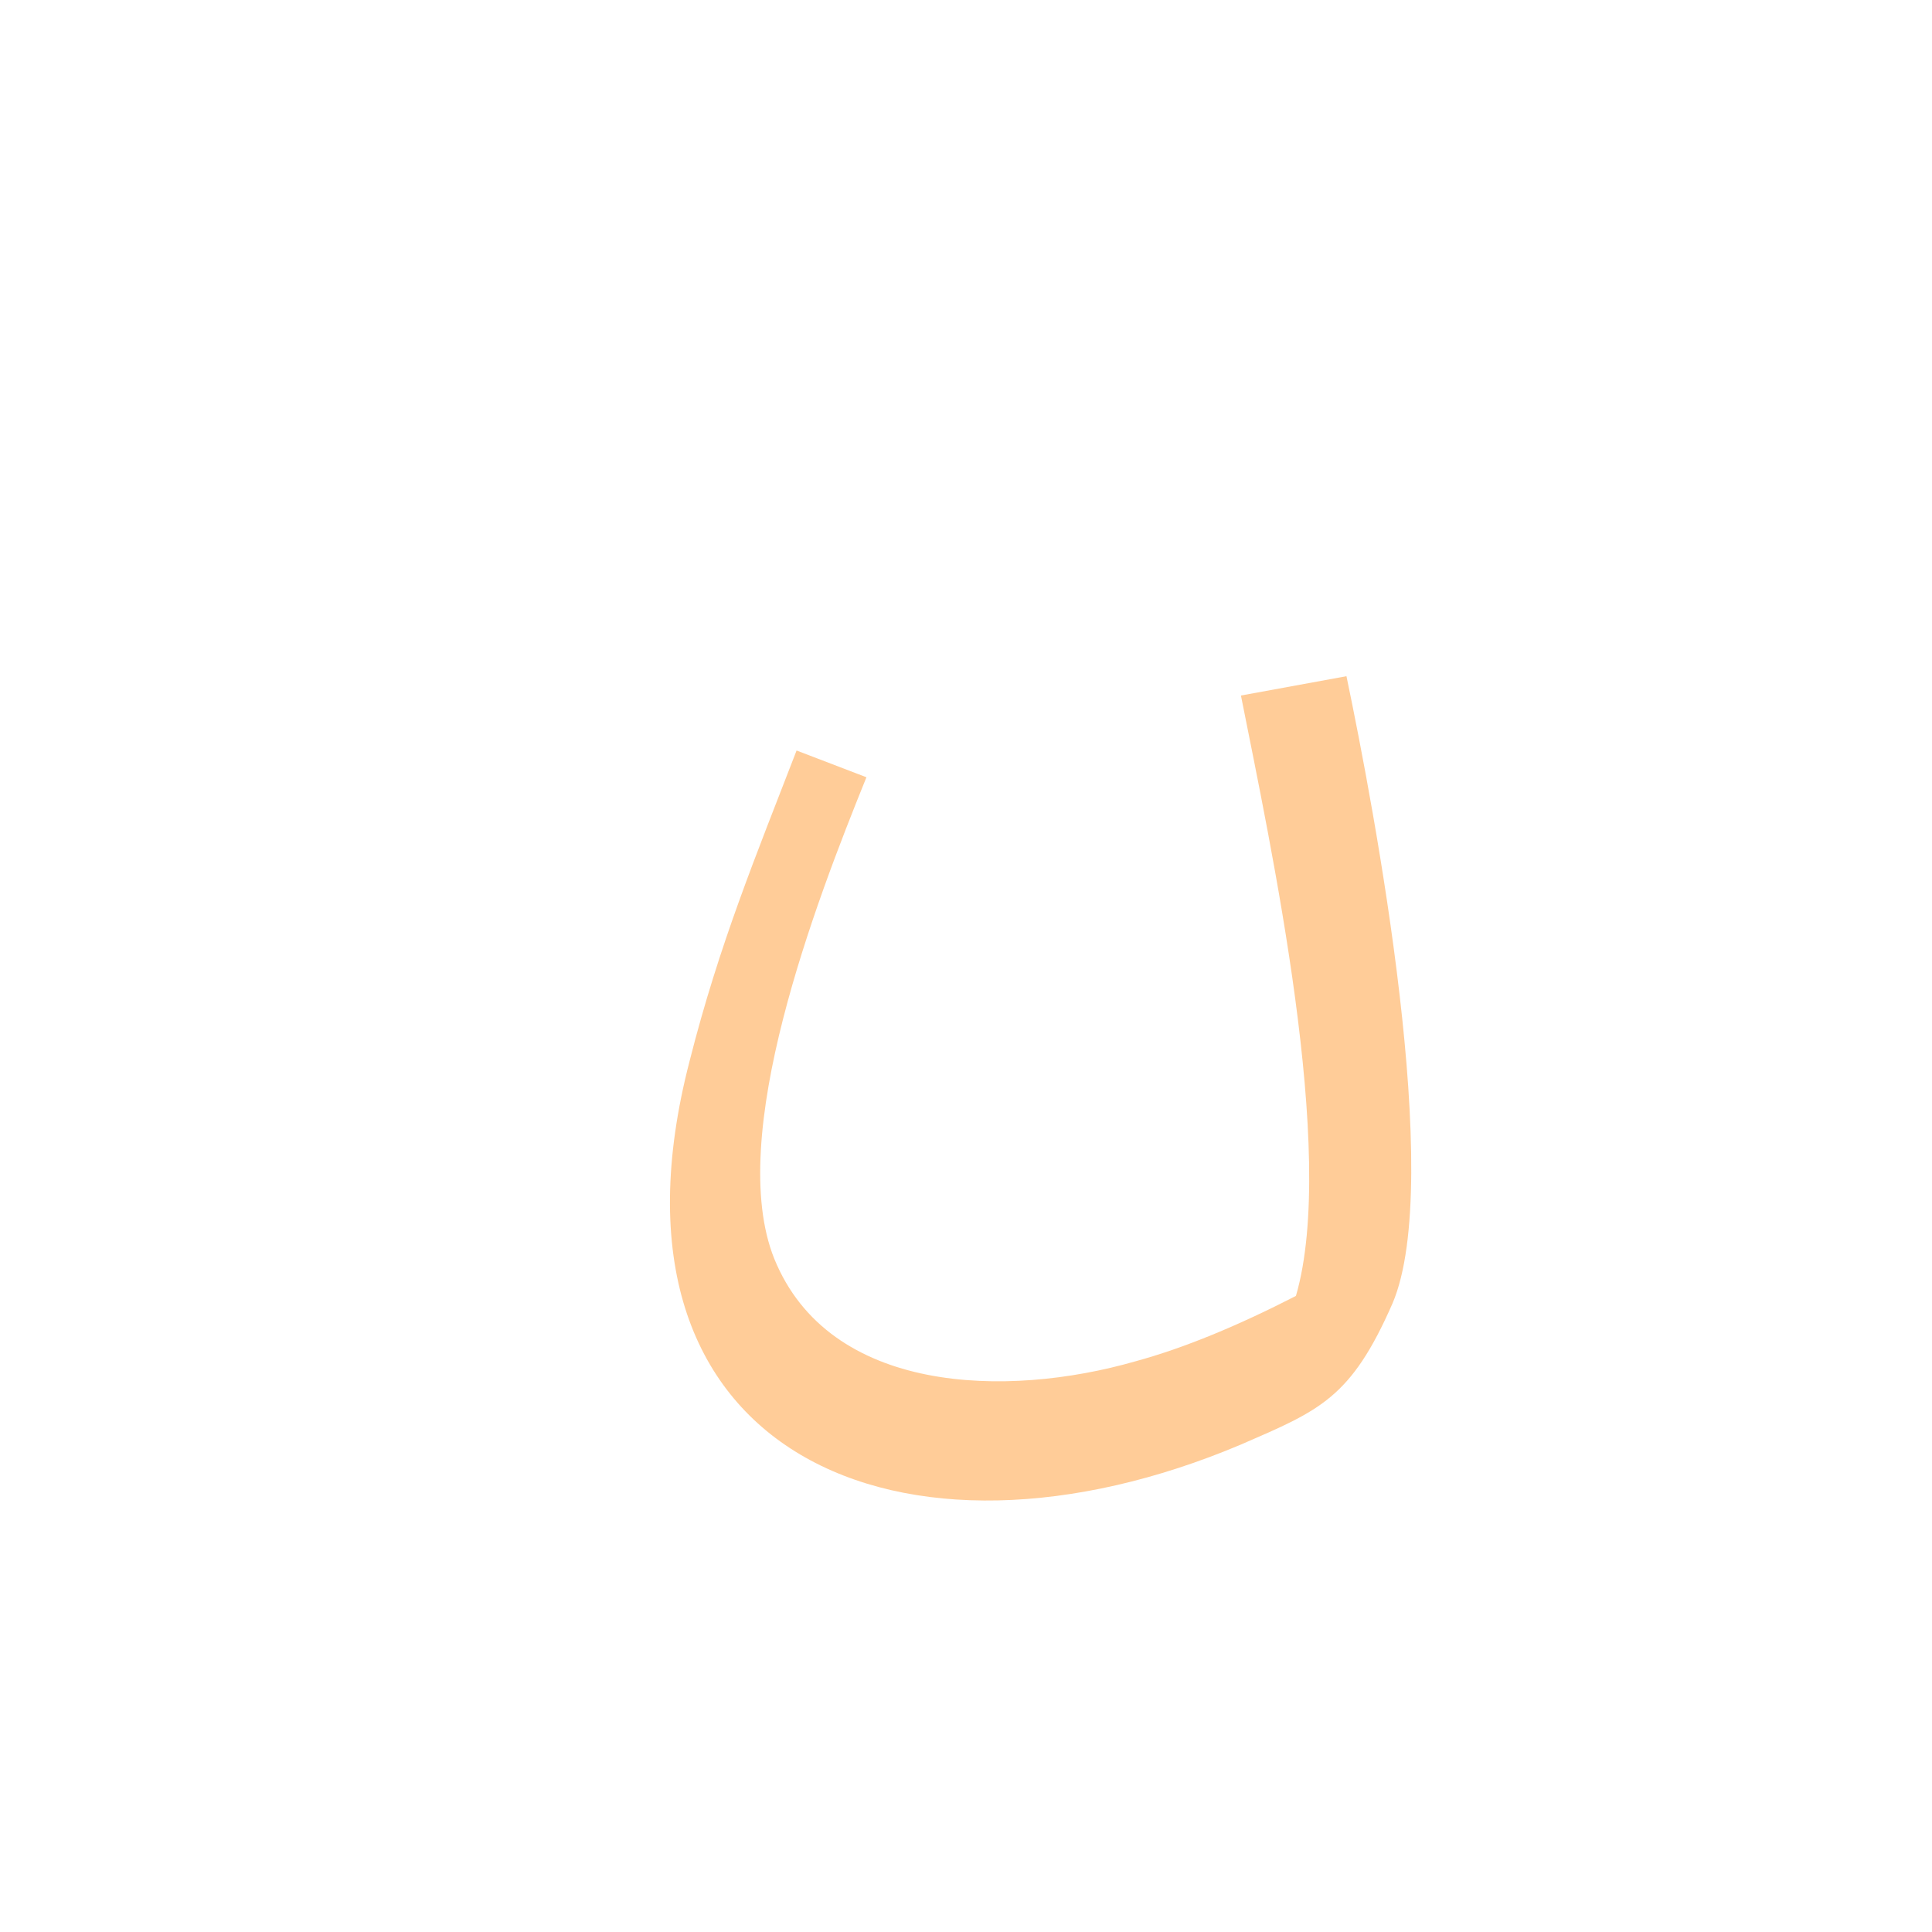 <?xml version="1.0" encoding="UTF-8"?>
<!DOCTYPE svg PUBLIC "-//W3C//DTD SVG 1.0//EN" "http://www.w3.org/TR/2001/REC-SVG-20010904/DTD/svg10.dtd">
<!-- Creator: CorelDRAW -->
<svg xmlns="http://www.w3.org/2000/svg" xml:space="preserve" width="1300px" height="1300px" version="1.0" style="shape-rendering:geometricPrecision; text-rendering:geometricPrecision; image-rendering:optimizeQuality; fill-rule:evenodd; clip-rule:evenodd"
viewBox="0 0 1300 1056"
 xmlns:xlink="http://www.w3.org/1999/xlink">
 <defs>
  <style type="text/css">
   <![CDATA[
    .fil0 {fill:#FF9933;fill-opacity:0.502}
   ]]>
  </style>
 </defs>
 <g id="_100:master">
  <path class="fil0" d="M906 333c19,91 66,340 31,422 -28,64 -49,72 -102,95 -227,96 -440,8 -371,-258 20,-79 45,-139 72,-209l47 18c-34,84 -95,242 -62,324 37,91 156,94 243,69 33,-9 69,-24 108,-44 28,-96 -17,-303 -37,-404l71 -13z"/>
 </g>
</svg>
